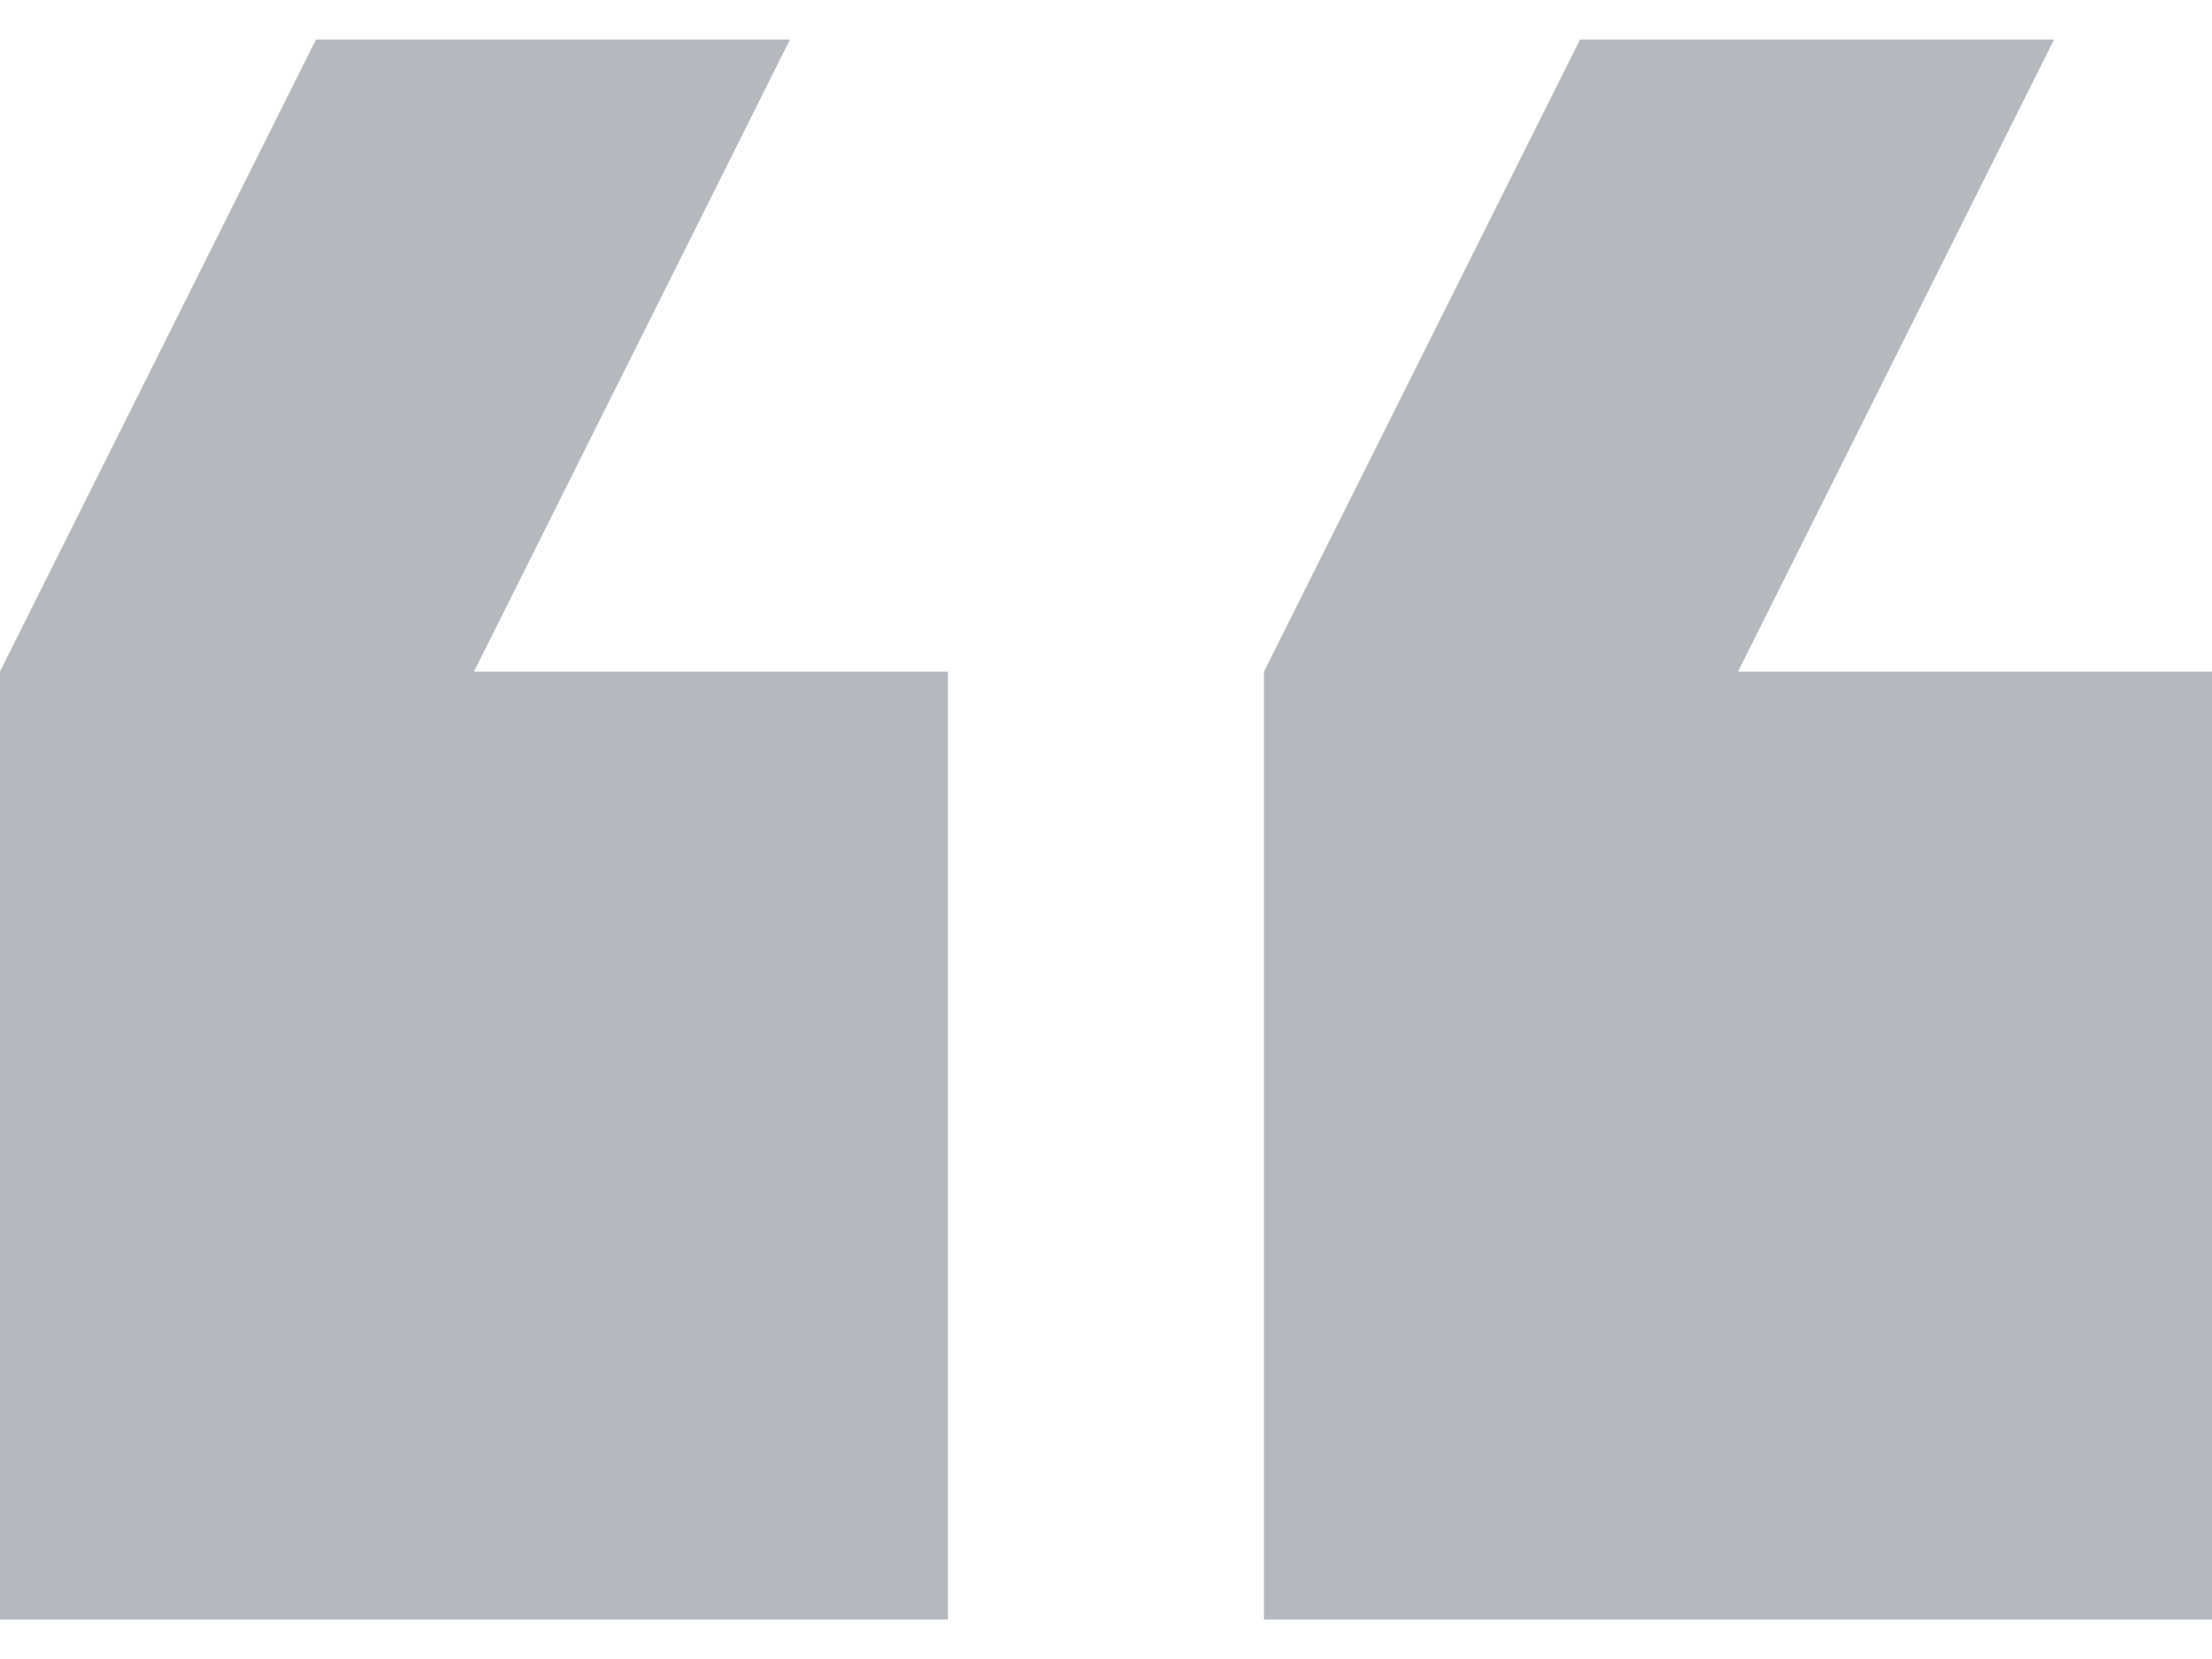 <svg width="24" height="18" viewBox="0 0 24 18" fill="none" xmlns="http://www.w3.org/2000/svg">
<path d="M24 7.287H18.857L22.286 0.429H17.143L13.714 7.287L13.714 17.572H24V7.287Z" fill="#B7B8BD"/>
<path d="M10.285 17.572L10.285 7.287H5.142L8.571 0.429H3.428L-0.001 7.287L-0.001 17.572H10.285Z" fill="#B7B8BD"/>
</svg>
